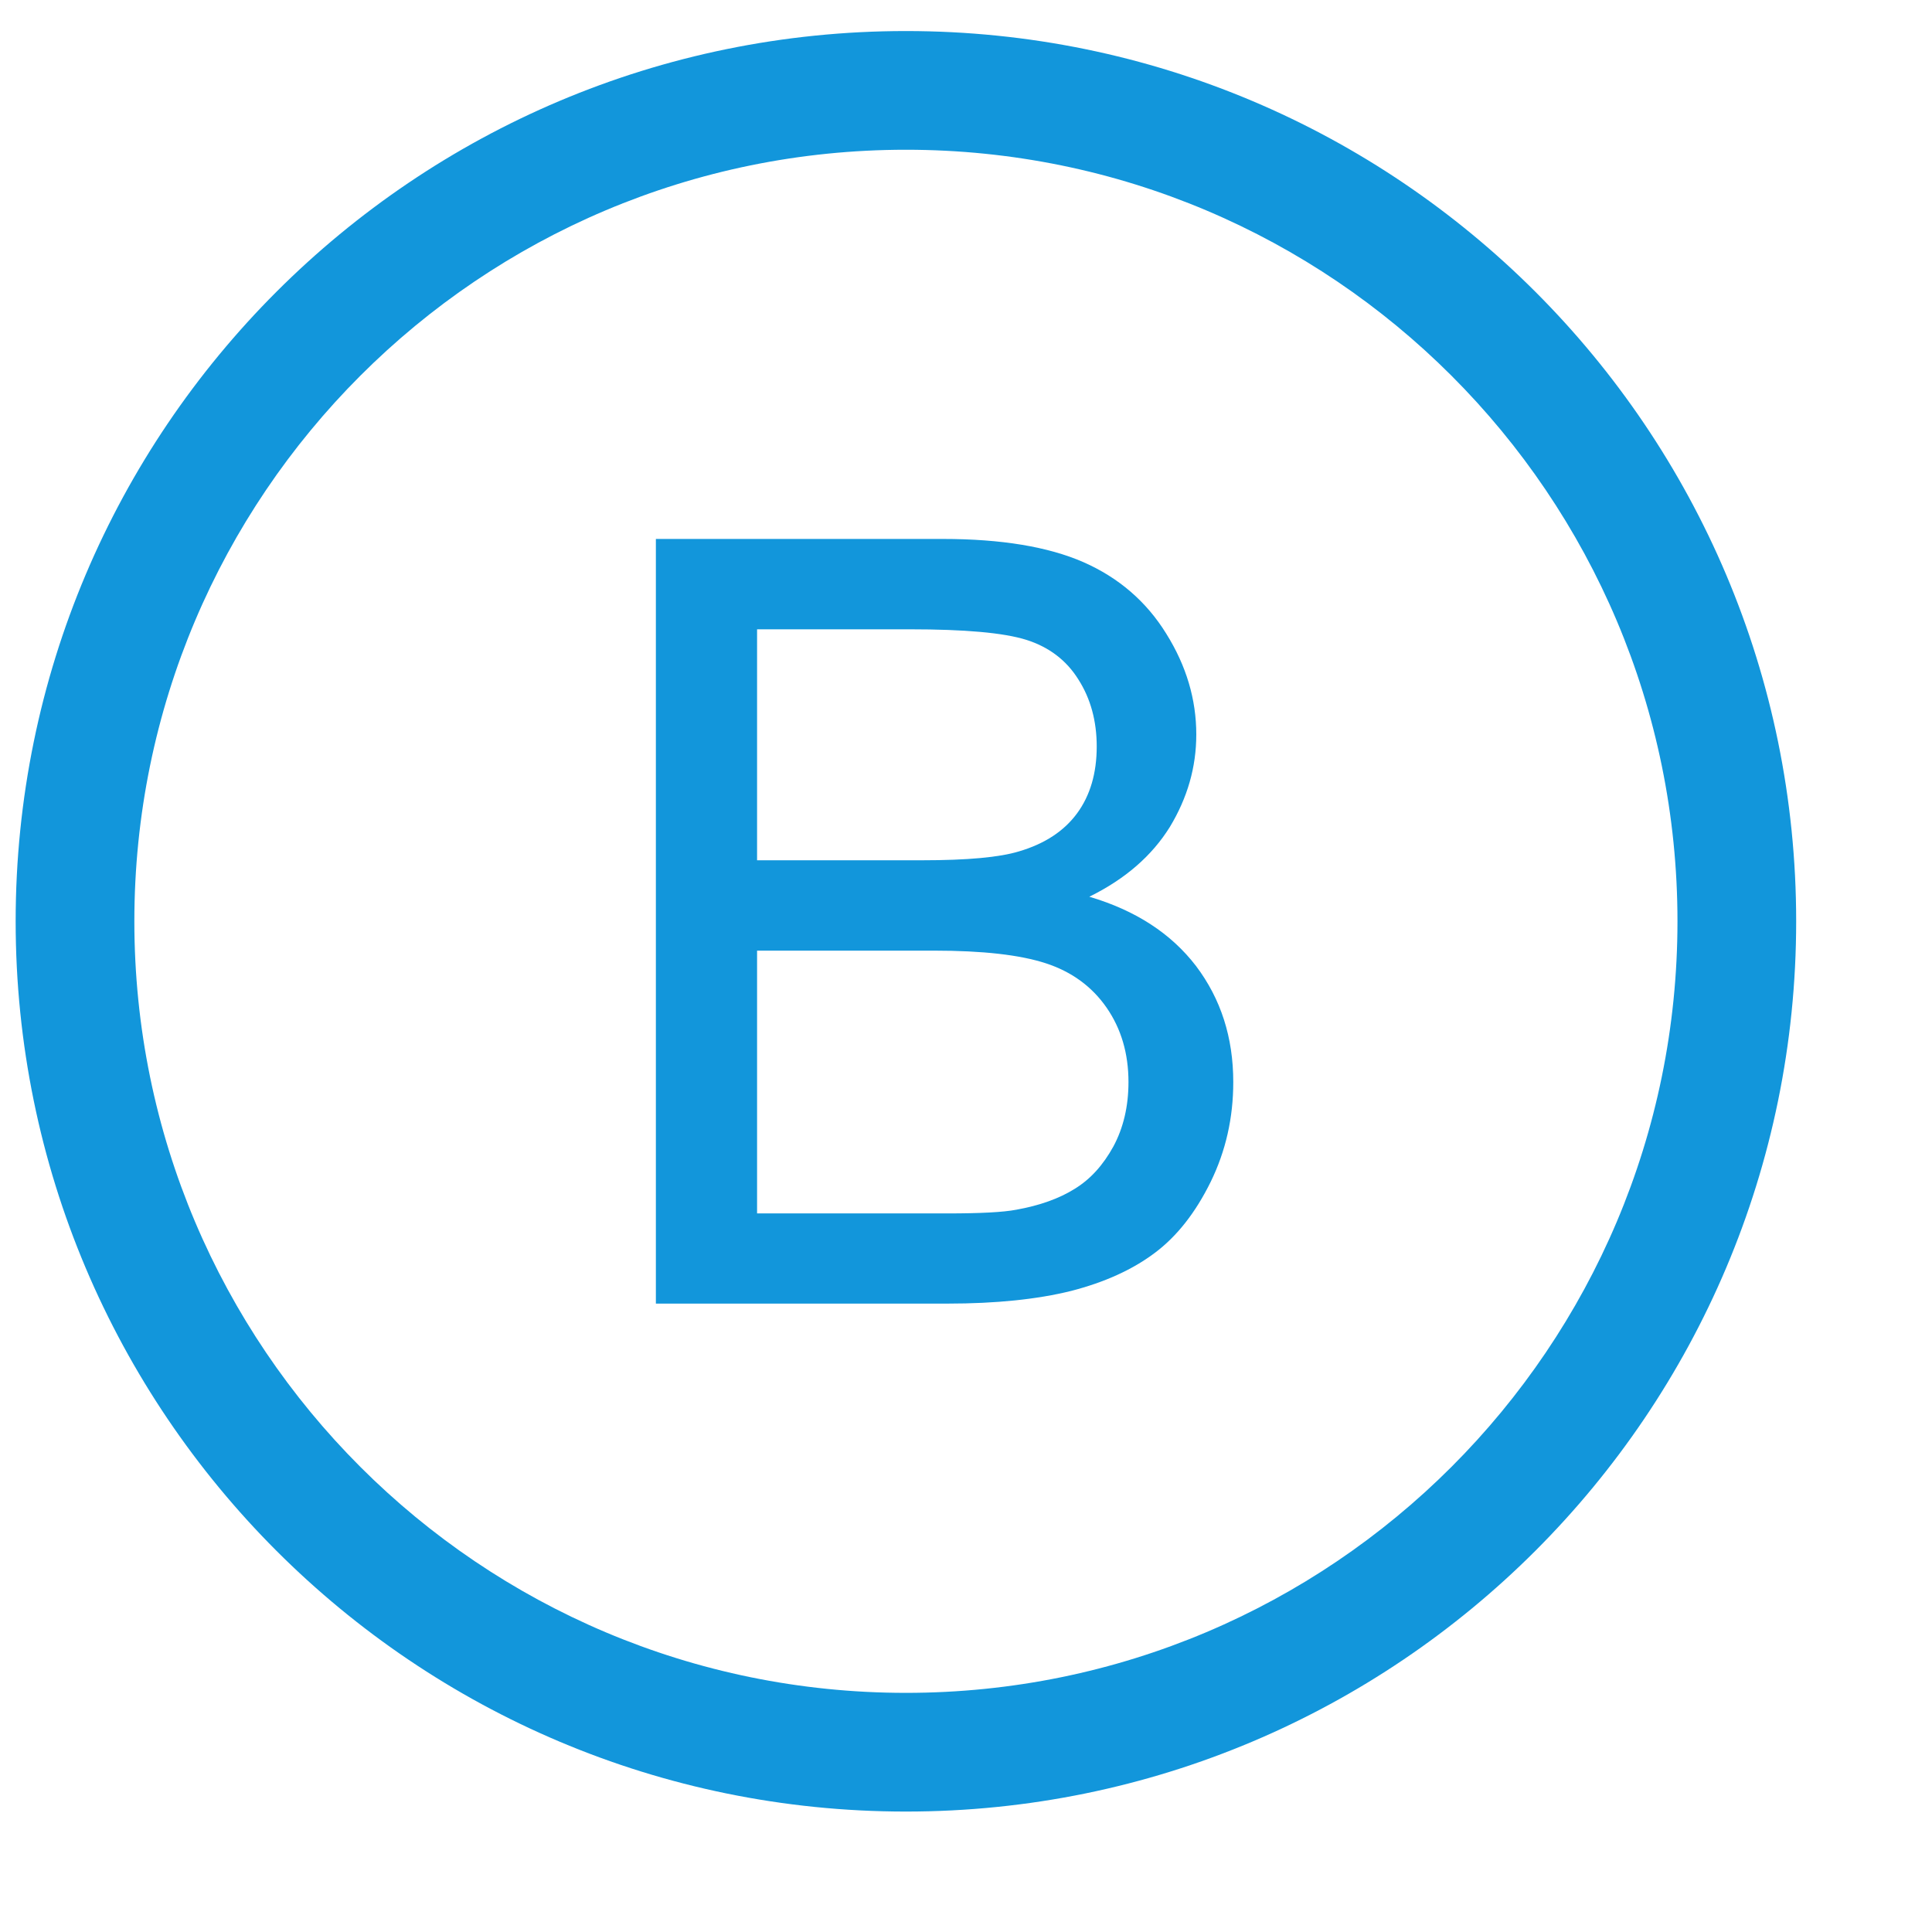 <?xml version="1.0" standalone="no"?><!DOCTYPE svg PUBLIC "-//W3C//DTD SVG 1.1//EN" "http://www.w3.org/Graphics/SVG/1.1/DTD/svg11.dtd"><svg t="1639390069924" class="icon" viewBox="0 0 1024 1024" version="1.1" xmlns="http://www.w3.org/2000/svg" p-id="5658" xmlns:xlink="http://www.w3.org/1999/xlink" width="200" height="200"><defs><style type="text/css"></style></defs><path d="M480.153 16.455c-260.566 0-471.856 211.26-471.856 471.855 0 260.565 211.29 471.855 471.856 471.855 260.566 0 471.855-211.29 471.855-471.855C952.009 227.715 740.72 16.455 480.153 16.455zM480.153 897.252c-225.852 0-408.942-183.09-408.942-408.942 0-225.884 183.09-408.941 408.942-408.941 225.852 0 408.942 183.058 408.942 408.941C889.095 714.161 706.005 897.252 480.153 897.252z" p-id="5659" fill="#1296db"></path><path d="M577.351 475.285c19.046-9.369 33.178-21.689 42.701-36.988 9.275-15.358 14.007-31.578 14.007-49.027 0-18.556-5.285-36.402-15.911-53.391-10.569-17.111-25.255-29.706-43.933-37.938-18.737-8.172-43.559-12.288-74.464-12.288L347.628 285.652l0 405.287 154.583 0c25.744 0 47.556-2.274 65.432-6.697 17.694-4.547 32.502-11.242 44.298-20.09 11.797-8.788 21.689-21.381 29.737-37.725 7.987-16.342 11.979-33.915 11.979-52.929 0-23.593-6.572-44.053-19.722-61.471C620.727 494.792 601.928 482.534 577.351 475.285zM401.266 333.544l80.98 0c29.118 0 49.702 1.812 61.744 5.59 11.92 3.778 21.196 10.751 27.586 21.011 6.514 10.201 9.71 22.089 9.71 35.543 0 14.162-3.503 25.991-10.385 35.36-6.943 9.46-17.203 16.19-30.844 20.214-10.321 3.134-27.279 4.699-51.116 4.699l-87.675 0L401.265 333.544zM590.132 607.627c-5.406 9.831-12.104 17.325-20.521 22.485-8.233 5.161-18.617 8.847-30.905 11.058-7.065 1.353-19.231 1.967-36.494 1.967L401.266 643.137l0-139.283 93.759 0c25.741 0 45.524 2.211 59.348 6.728 13.641 4.454 24.394 12.317 32.132 23.468 7.743 11.182 11.613 24.33 11.613 39.446C598.118 586.368 595.414 597.796 590.132 607.627z" p-id="5660" fill="#1296db"></path></svg>